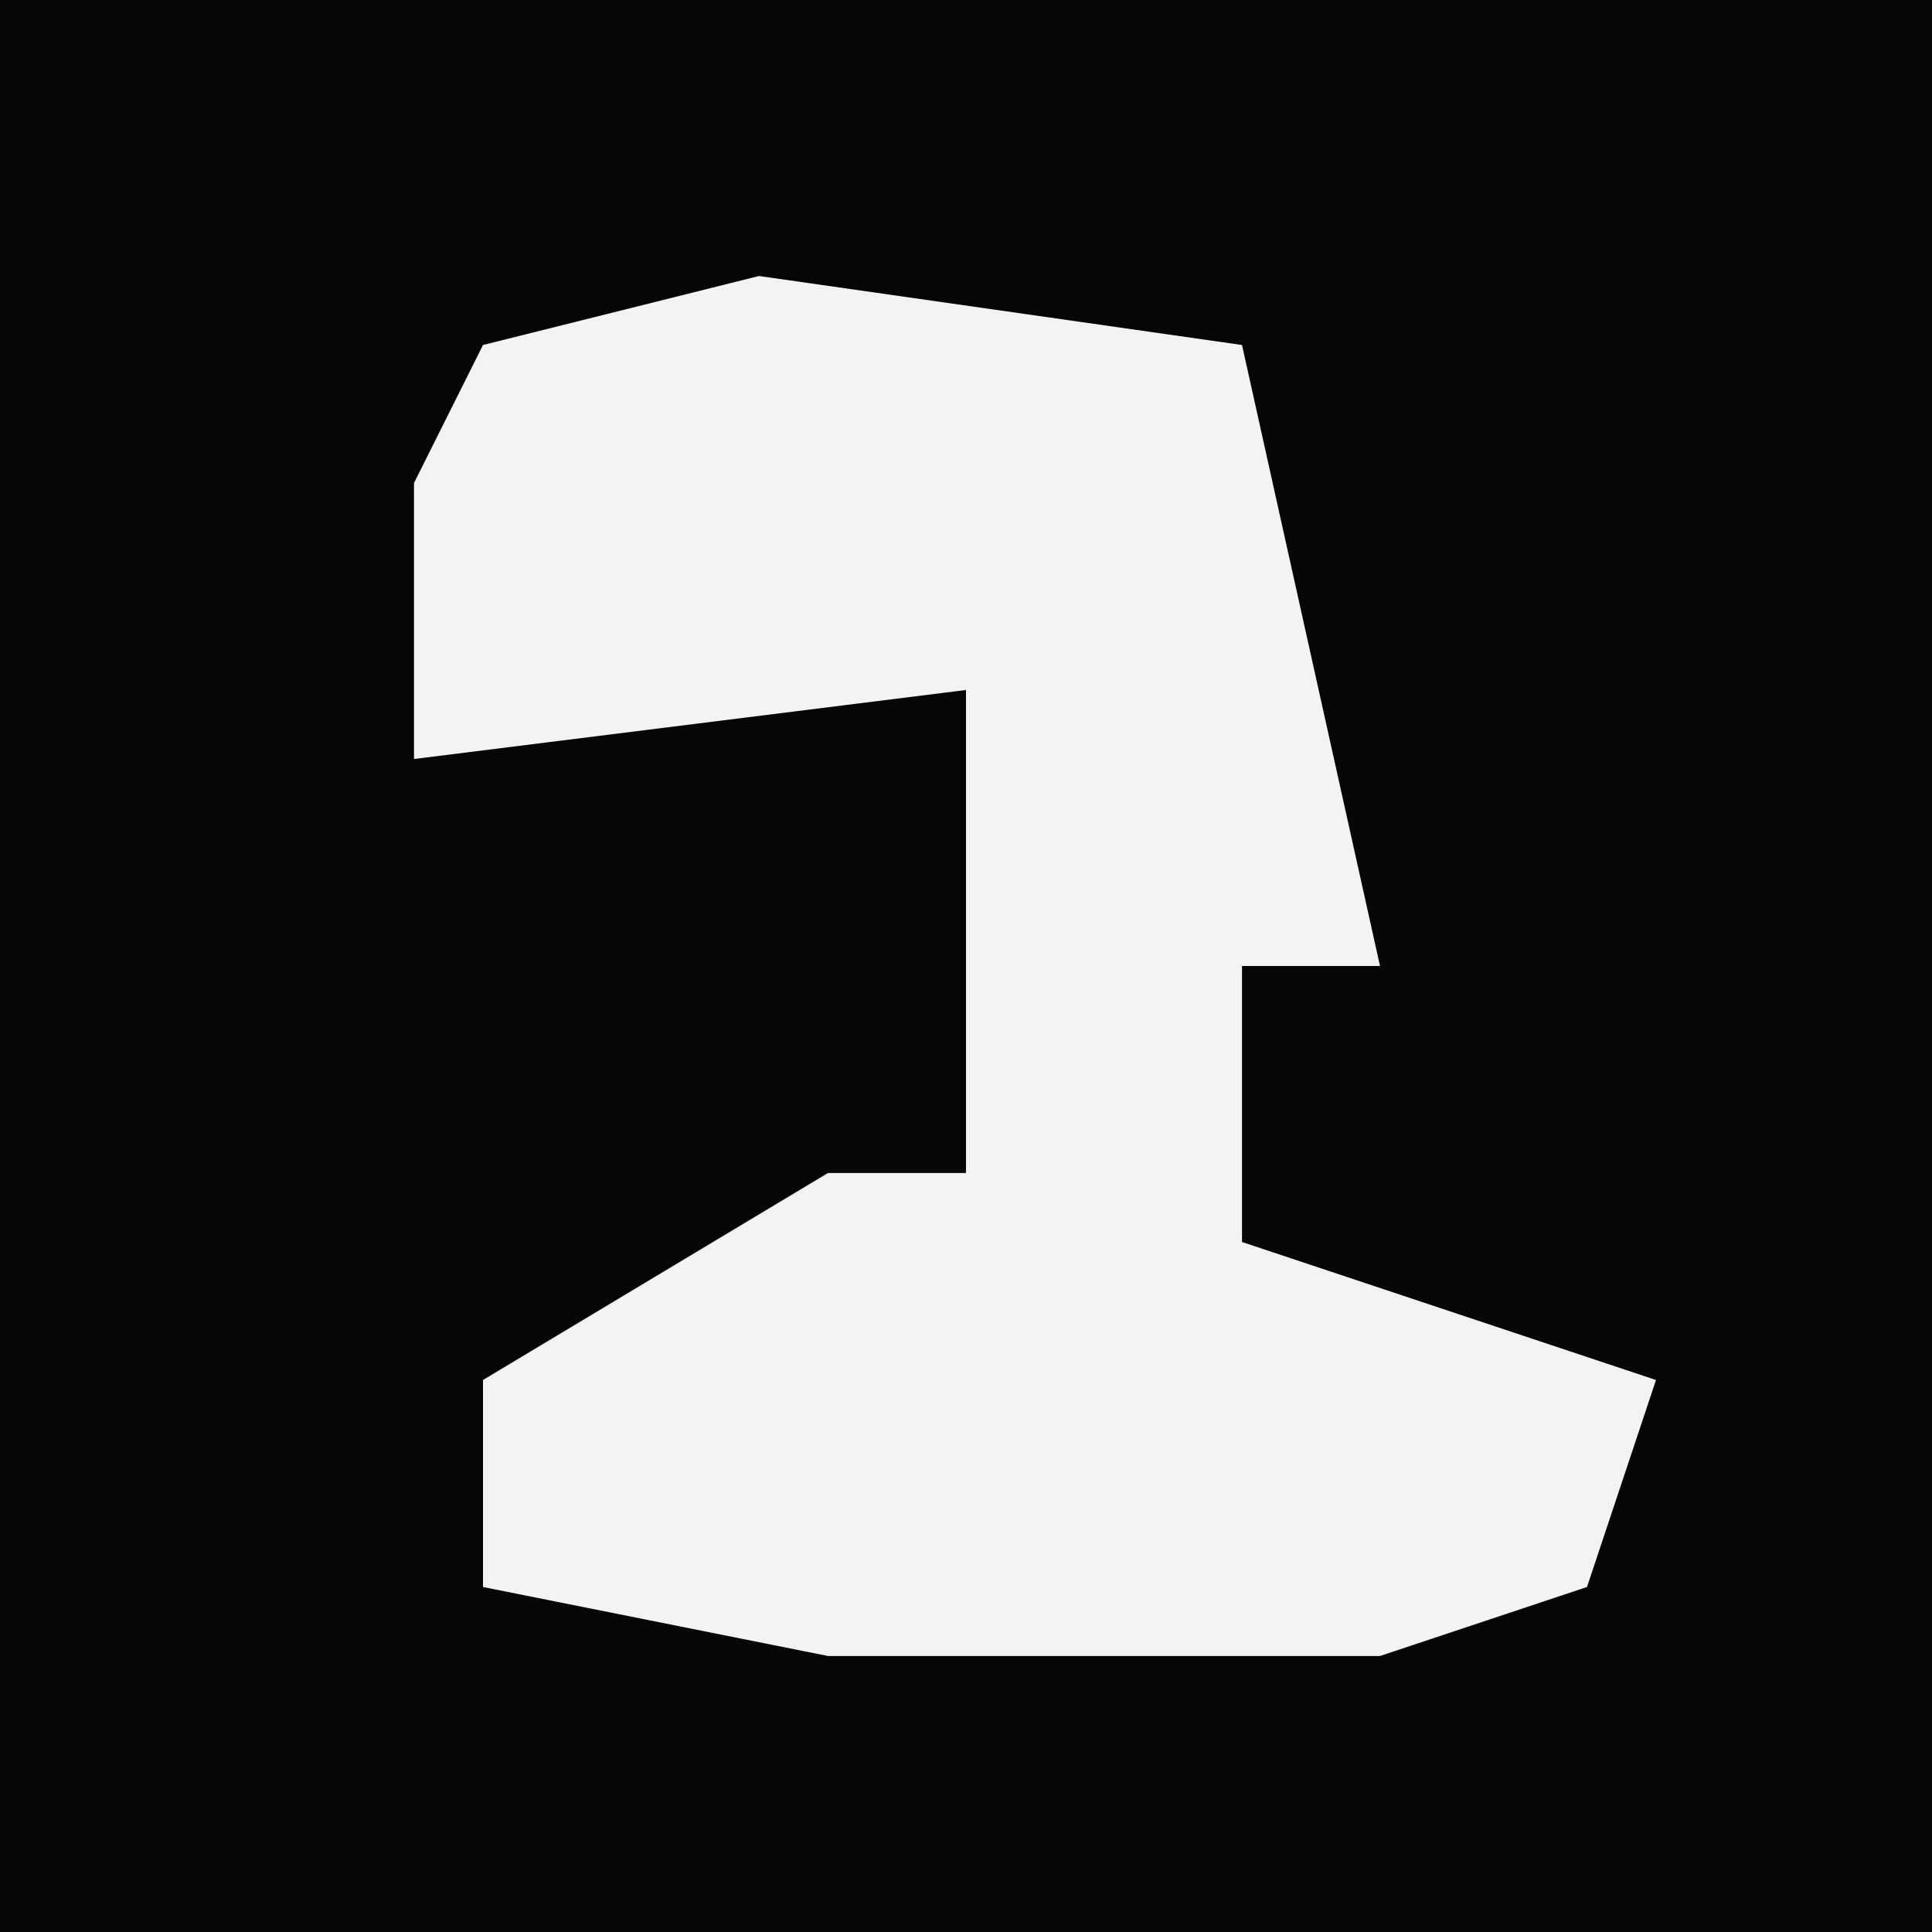 <?xml version="1.0" encoding="UTF-8"?>
<svg version="1.1" xmlns="http://www.w3.org/2000/svg" width="28" height="28">
<path d="M0,0 L28,0 L28,28 L0,28 Z " fill="#060606" transform="translate(0,0)"/>
<path d="M0,0 L7,1 L9,10 L7,10 L7,14 L13,16 L12,19 L9,20 L1,20 L-4,19 L-4,16 L1,13 L3,13 L3,6 L-5,7 L-5,3 L-4,1 Z " fill="#F3F3F3" transform="translate(11,4)"/>
</svg>
